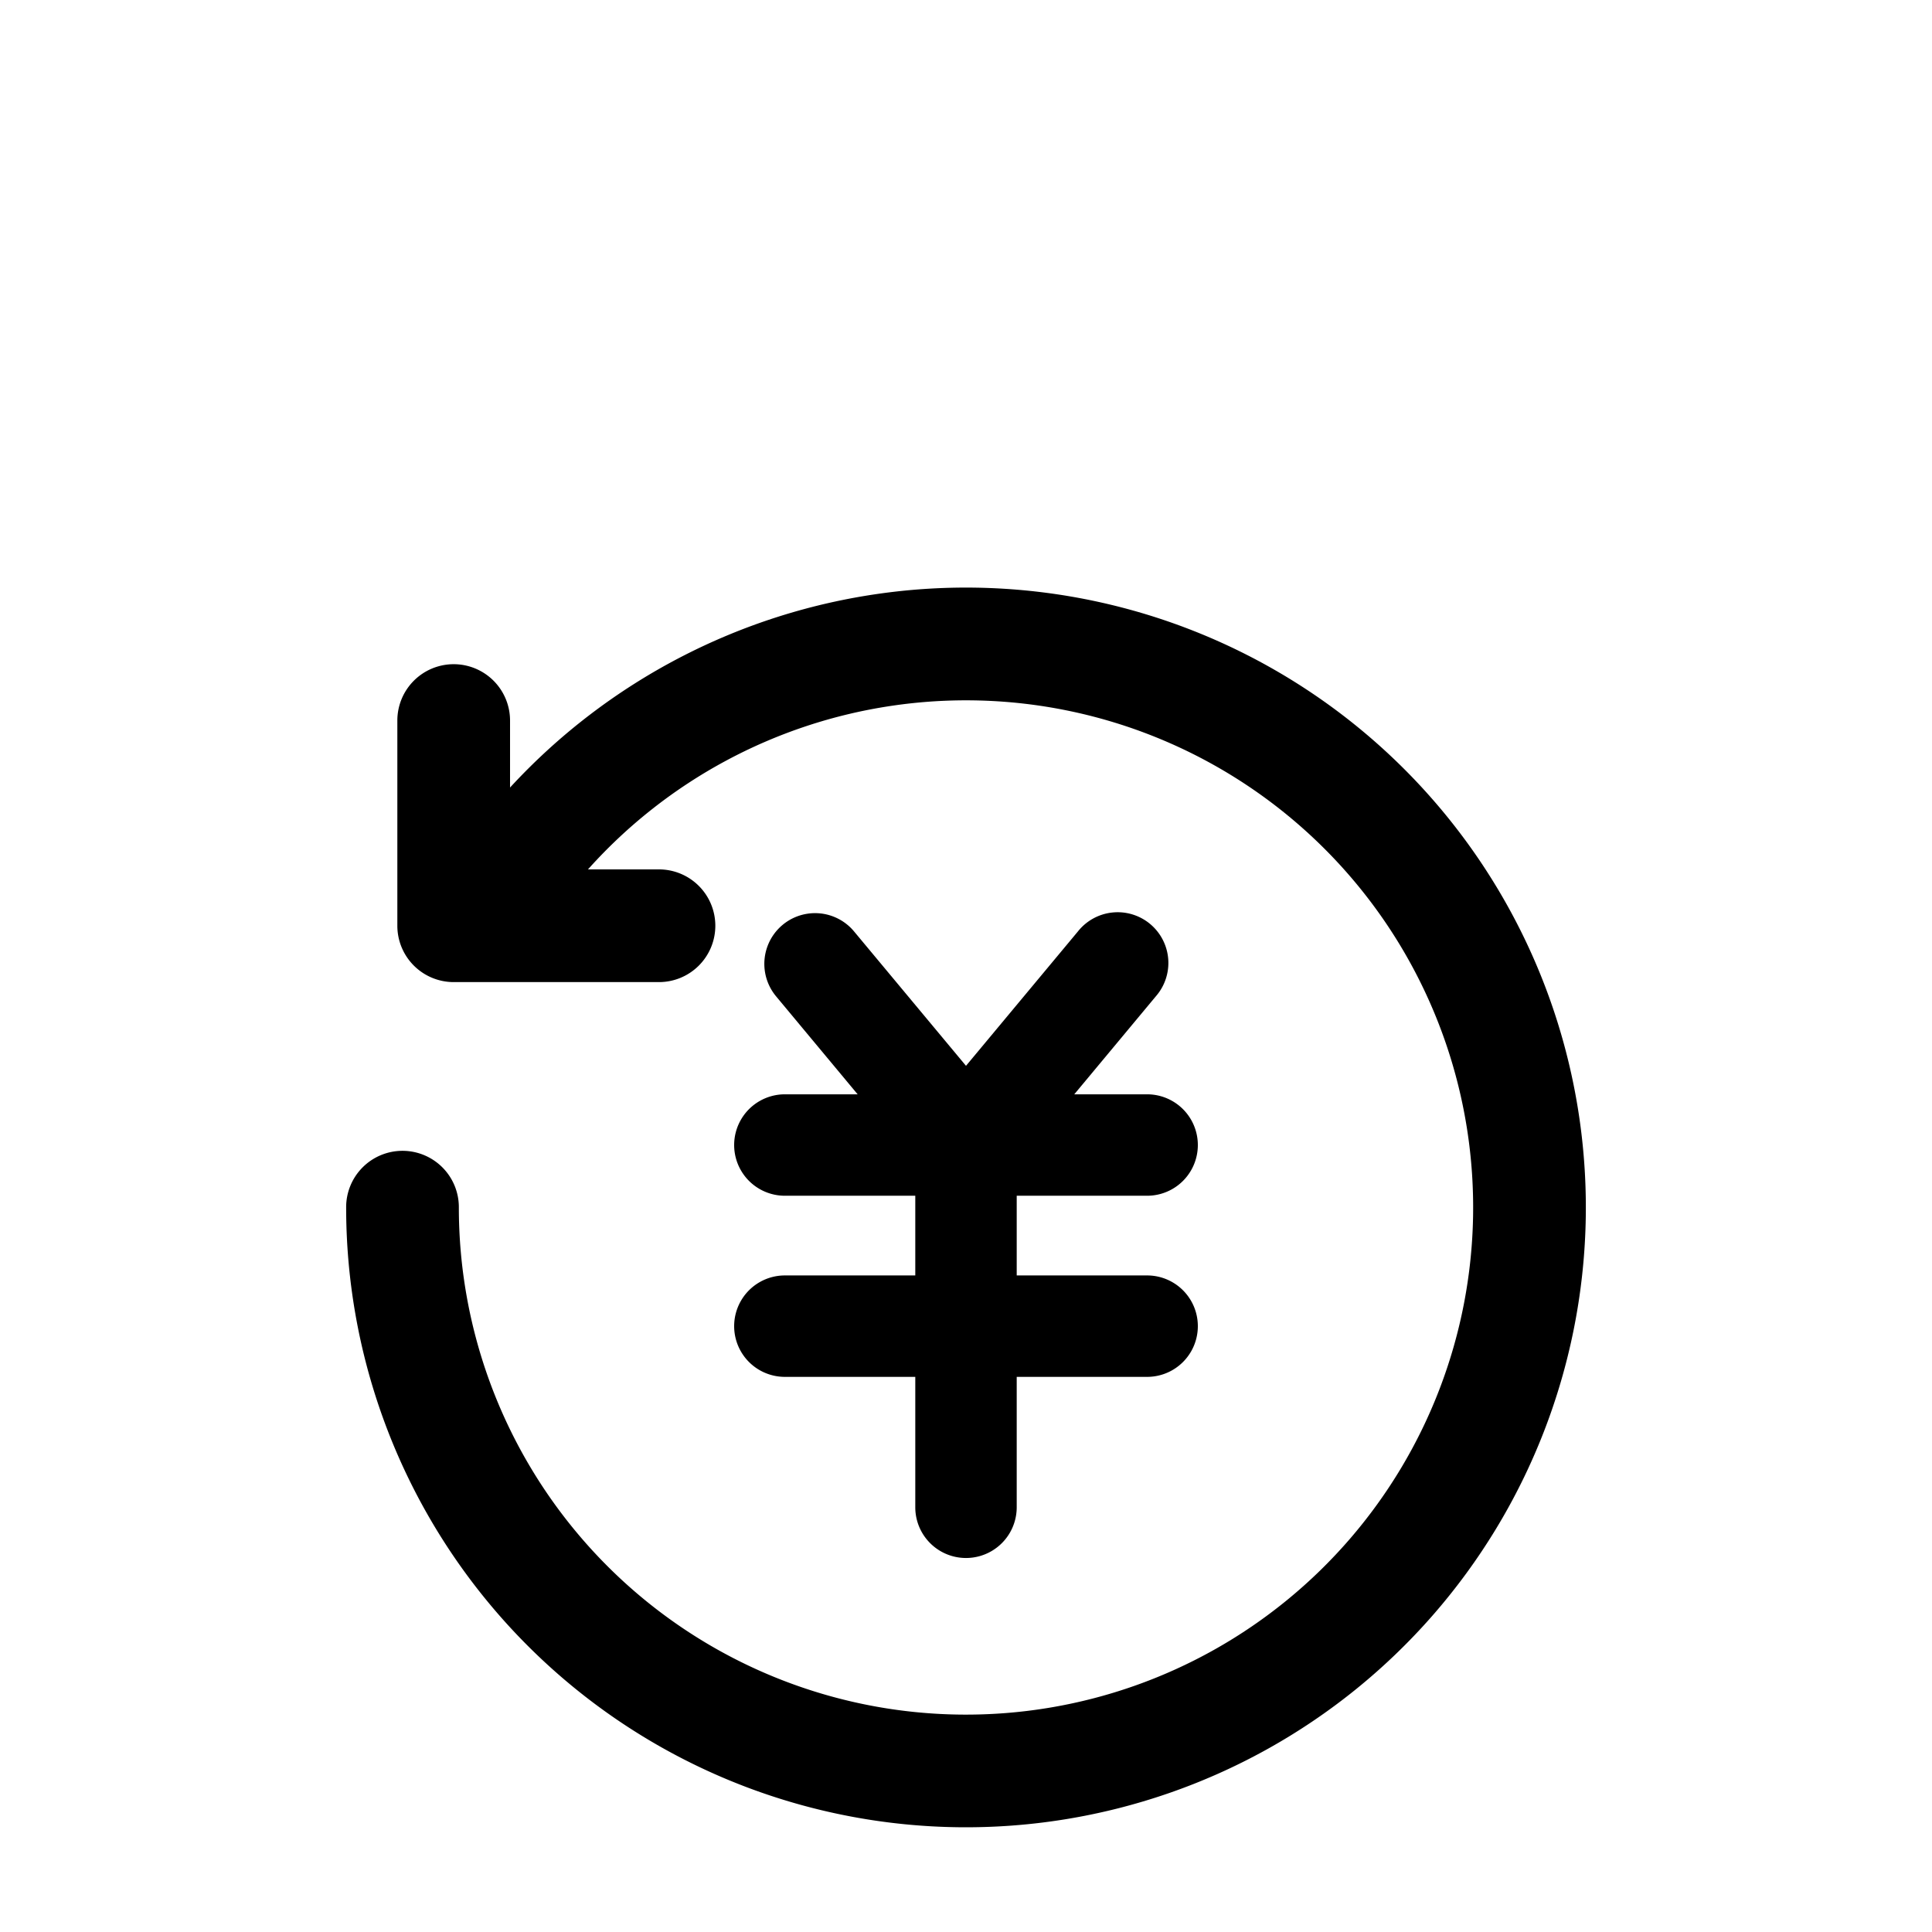 <?xml version="1.0" standalone="no"?><!DOCTYPE svg PUBLIC "-//W3C//DTD SVG 1.1//EN"
        "http://www.w3.org/Graphics/SVG/1.1/DTD/svg11.dtd"><svg viewBox="0 0 1024 1024" version="1.1" xmlns="http://www.w3.org/2000/svg" xmlns:xlink="http://www.w3.org/1999/xlink"><path transform="scale(1, -1) translate(0, -1024)" d="M311.637 563.2h37.461a29.867 29.867 0 1 0 0-59.733H240.469a29.867 29.867 0 0 0-29.867 29.867V641.92a29.867 29.867 0 1 0 59.733 0v-35.328A328.533 328.533 0 1 0 183.467 384a29.867 29.867 0 1 0 59.733 0 268.8 268.8 0 1 1 68.437 179.2zM452.651 530.347a26.88 26.88 0 1 1-41.301-34.432l43.221-51.925H416a26.88 26.88 0 0 1 0-53.76h69.12v-42.24H416a26.88 26.88 0 0 1 0-53.76h69.12v-69.12a26.88 26.88 0 1 1 53.76 0v69.12h69.12a26.88 26.88 0 1 1 0 53.76h-69.12v42.24h69.12a26.88 26.88 0 1 1 0 53.76h-38.613l43.221 51.925a26.88 26.88 0 1 1-41.301 34.389L512 459.093l-59.349 71.253z"/></svg>